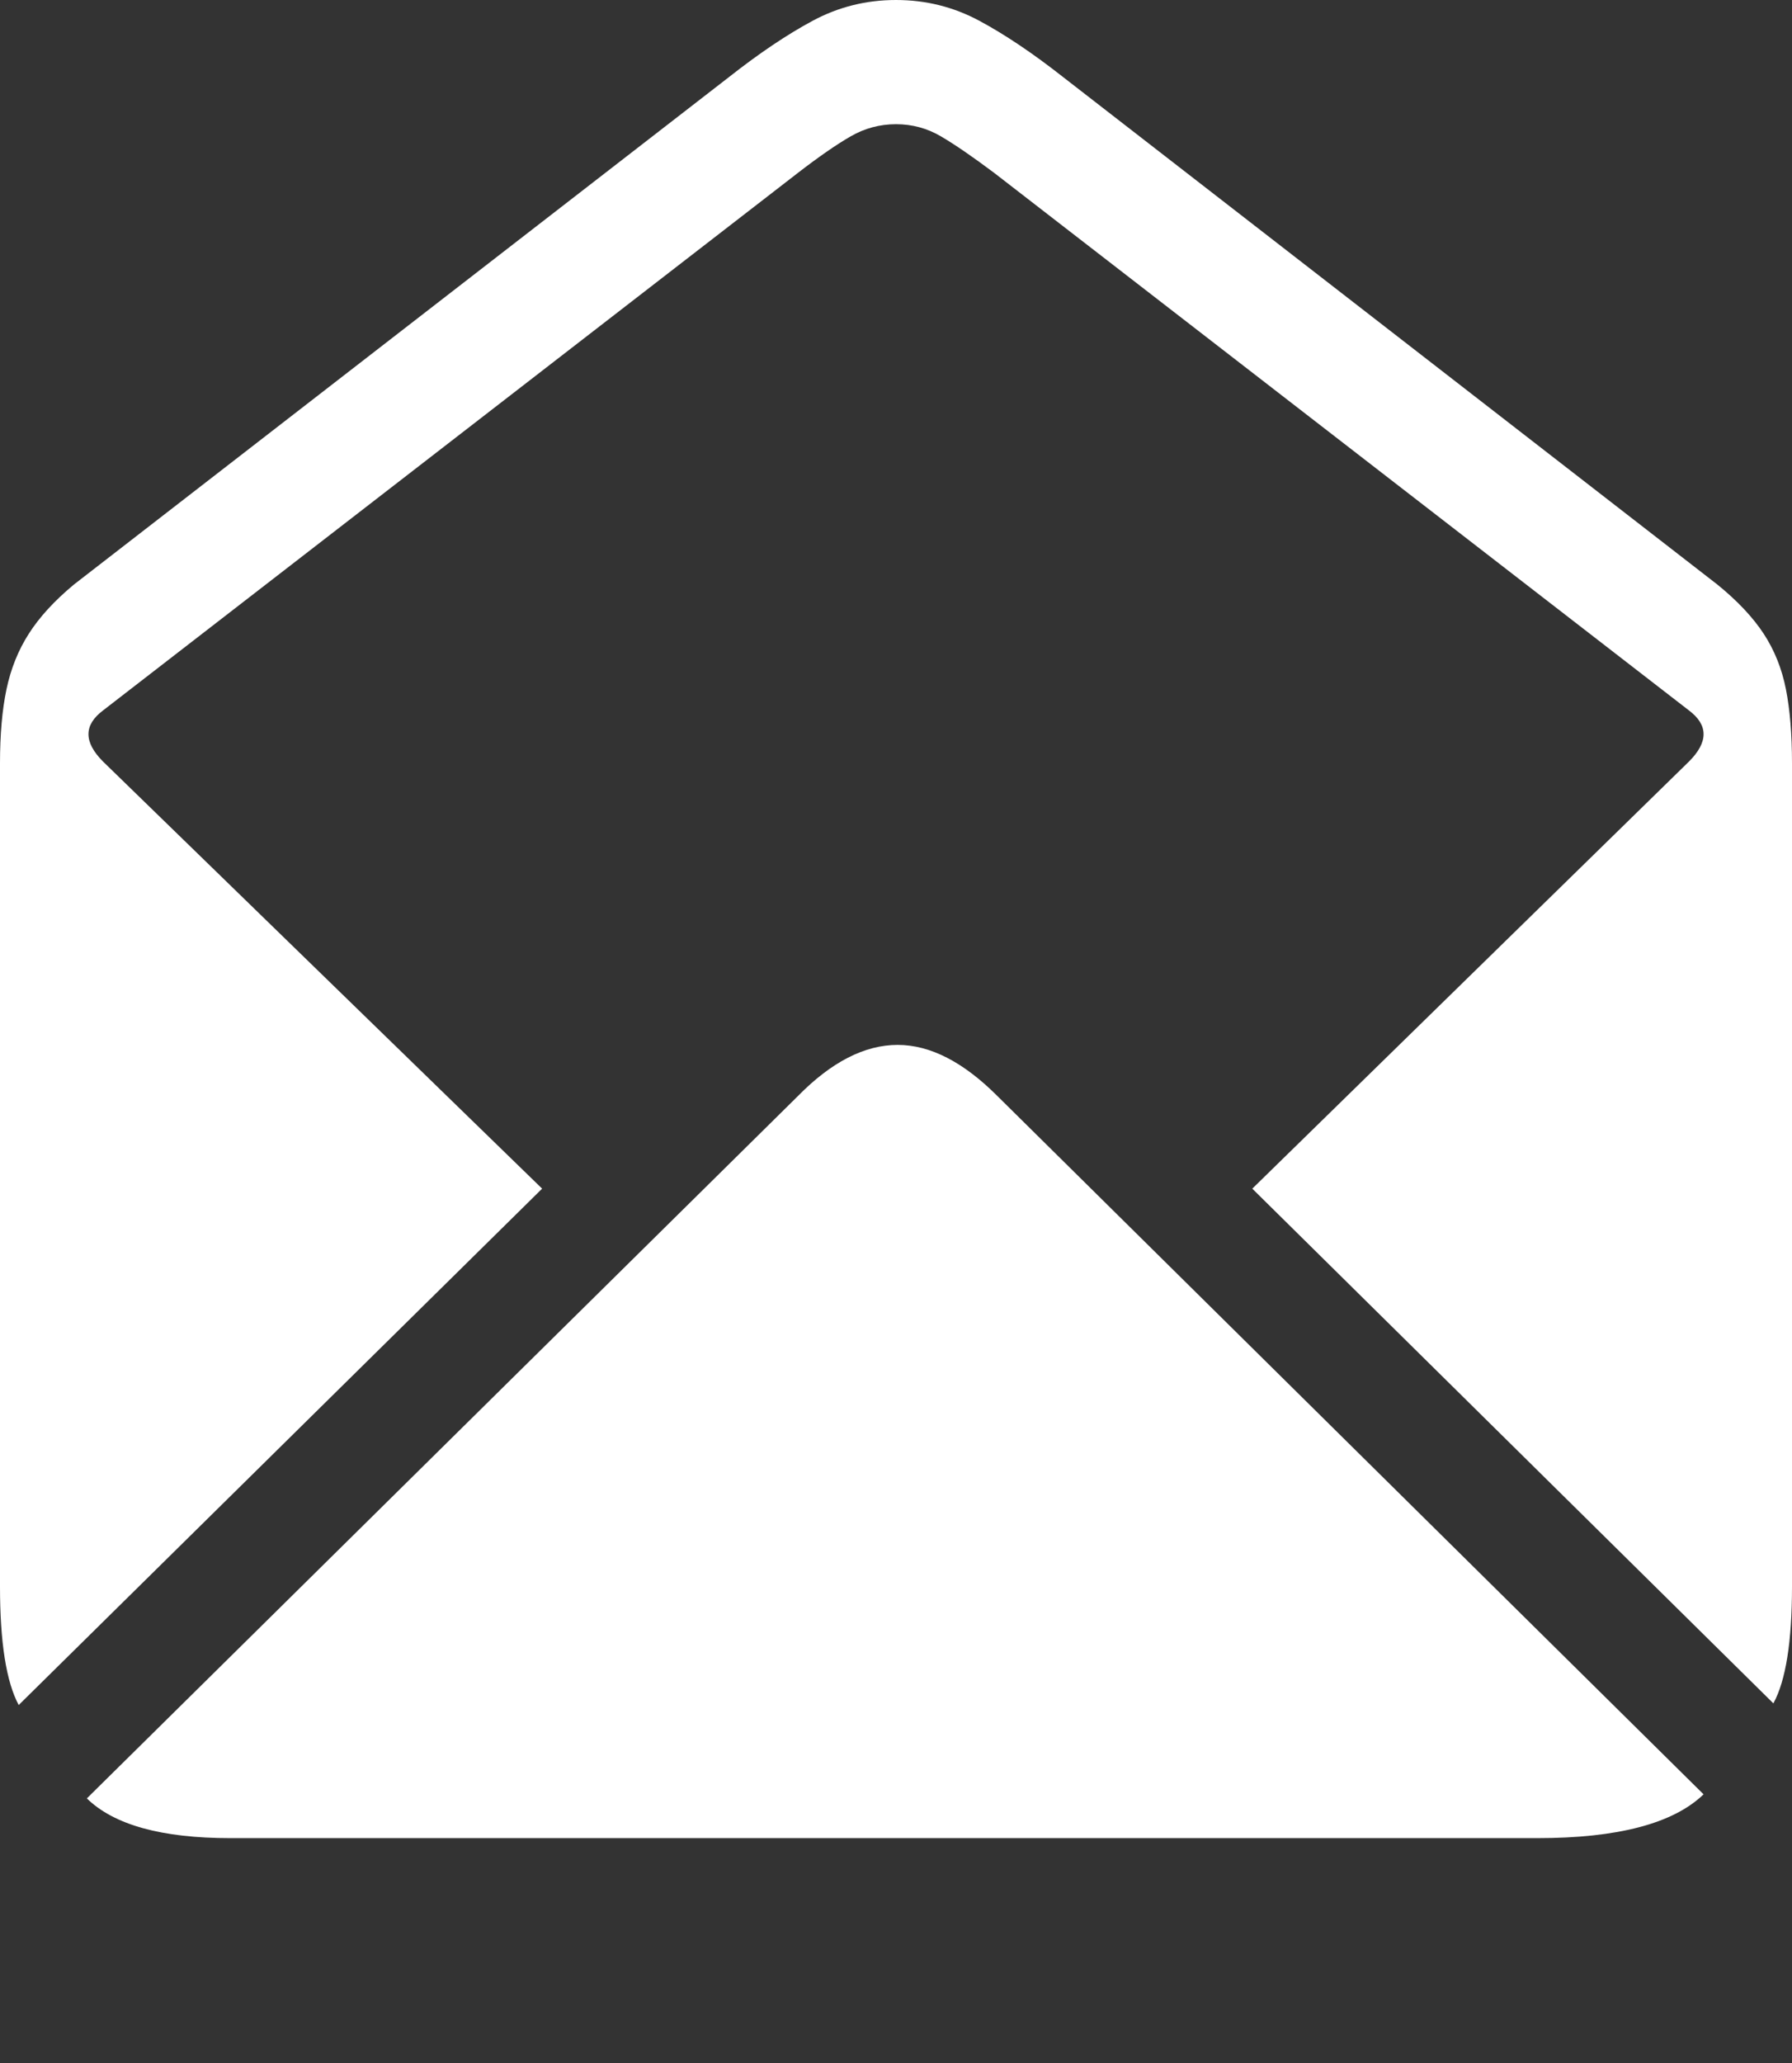 <?xml version="1.0" encoding="UTF-8"?>
<!--Generator: Apple Native CoreSVG 175.5-->
<!DOCTYPE svg
PUBLIC "-//W3C//DTD SVG 1.1//EN"
       "http://www.w3.org/Graphics/SVG/1.1/DTD/svg11.dtd">
<svg version="1.1" xmlns="http://www.w3.org/2000/svg" xmlns:xlink="http://www.w3.org/1999/xlink" width="21.562" height="24.814">
 <rect width="100%" height="100%" fill="#333333" stroke="none"/>
 <g>
  <rect height="24.814" opacity="0" width="21.562" x="0" y="0"/>
  <path d="M0.225 20.508L6.523 14.297L1.24 9.16Q0.889 8.809 1.24 8.545L9.6 2.08Q9.98 1.787 10.234 1.641Q10.488 1.494 10.781 1.494Q11.074 1.494 11.323 1.641Q11.572 1.787 11.963 2.08L20.322 8.545Q20.674 8.809 20.322 9.16L15.068 14.297L21.338 20.488Q21.562 20.078 21.562 19.082L21.562 9.18Q21.562 8.662 21.489 8.291Q21.416 7.92 21.221 7.622Q21.025 7.324 20.664 7.031L12.793 0.928Q12.246 0.498 11.782 0.249Q11.318 0 10.781 0Q10.244 0 9.78 0.249Q9.316 0.498 8.77 0.928L0.889 7.031Q0.537 7.324 0.347 7.622Q0.156 7.92 0.078 8.291Q0 8.662 0 9.18L0 19.082Q0 20.088 0.225 20.508ZM2.773 22.109L18.496 22.109Q19.951 22.109 20.498 21.582L12.002 13.184Q11.387 12.568 10.801 12.568Q10.205 12.568 9.6 13.184L1.045 21.631Q1.533 22.109 2.773 22.109Z" fill="#ffffff"/>
 </g>
</svg>
